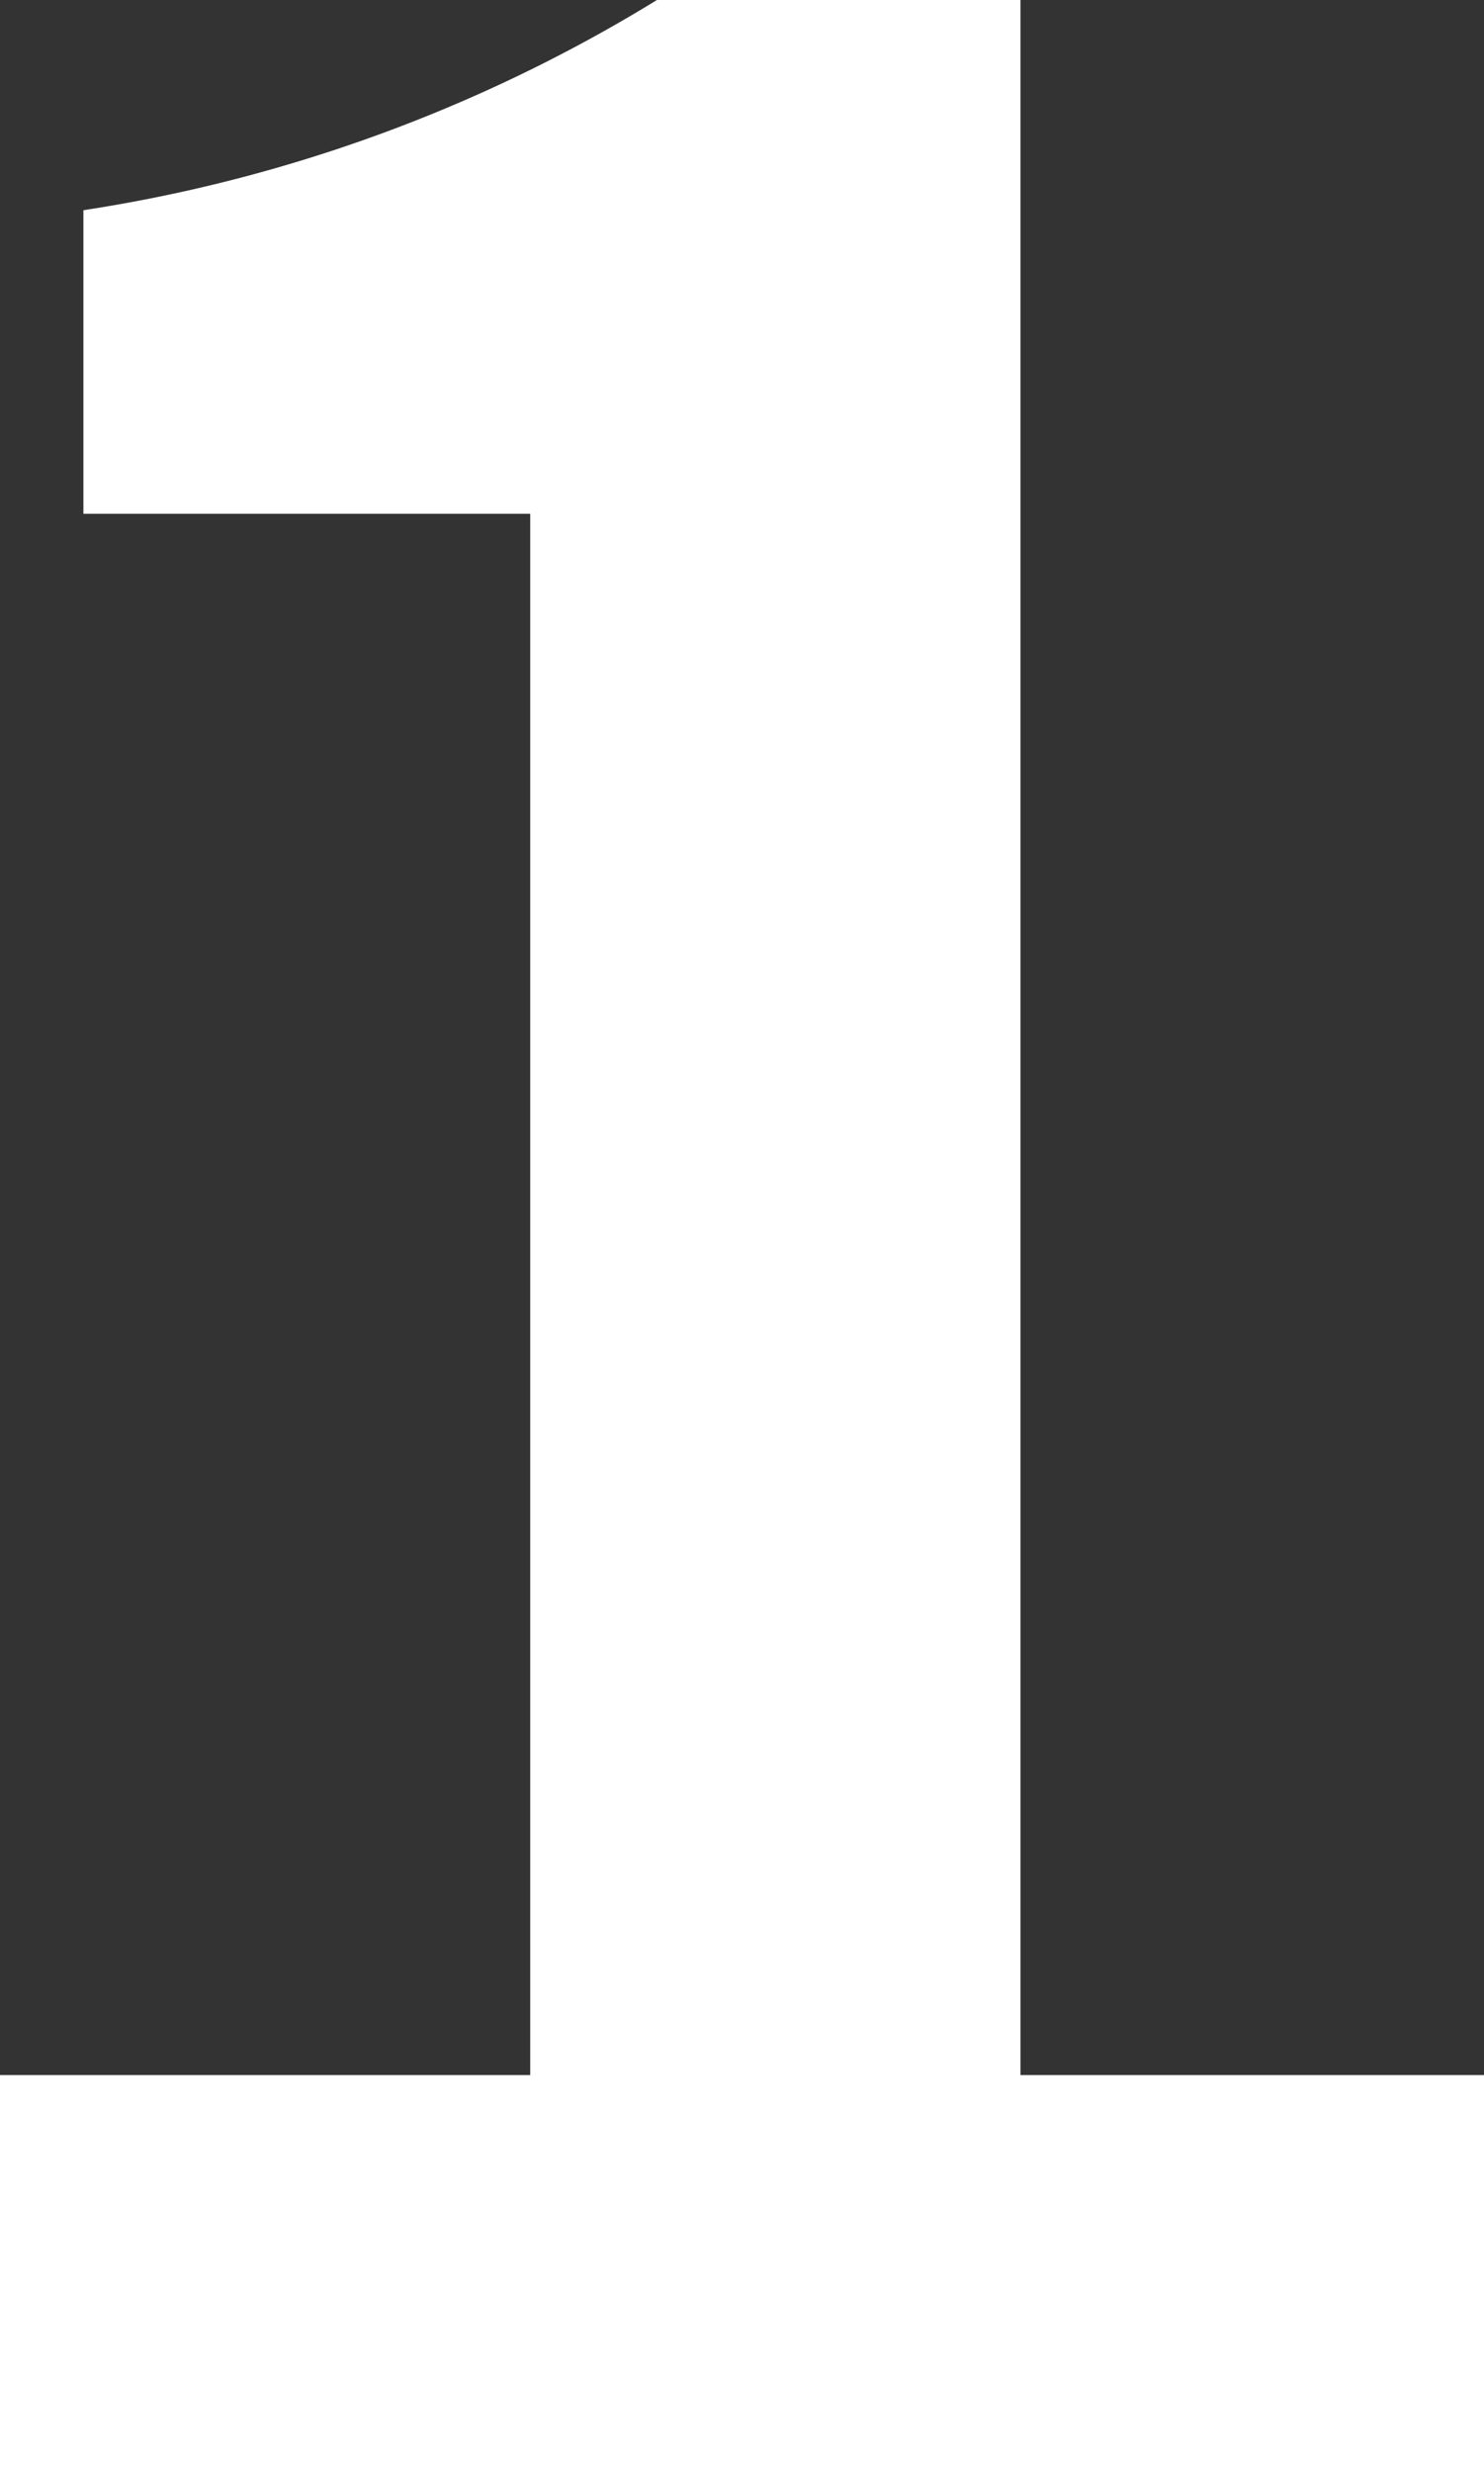 <svg xmlns="http://www.w3.org/2000/svg" width="14.039" height="23.378" viewBox="0 0 14.039 23.378">
  <rect x="0" y="0" width="14.039" height="23.378" fill="#333333" stroke="none"/>
  <path id="パス_69" data-name="パス 69" d="M2.624-.334H16.663V-4.088H12.278V-23.712H8.839a14.565,14.565,0,0,1-5.426,1.988v2.871H7.64V-4.088H2.624Z" transform="translate(-2.624 23.712)" fill="#fff"/>
</svg>
